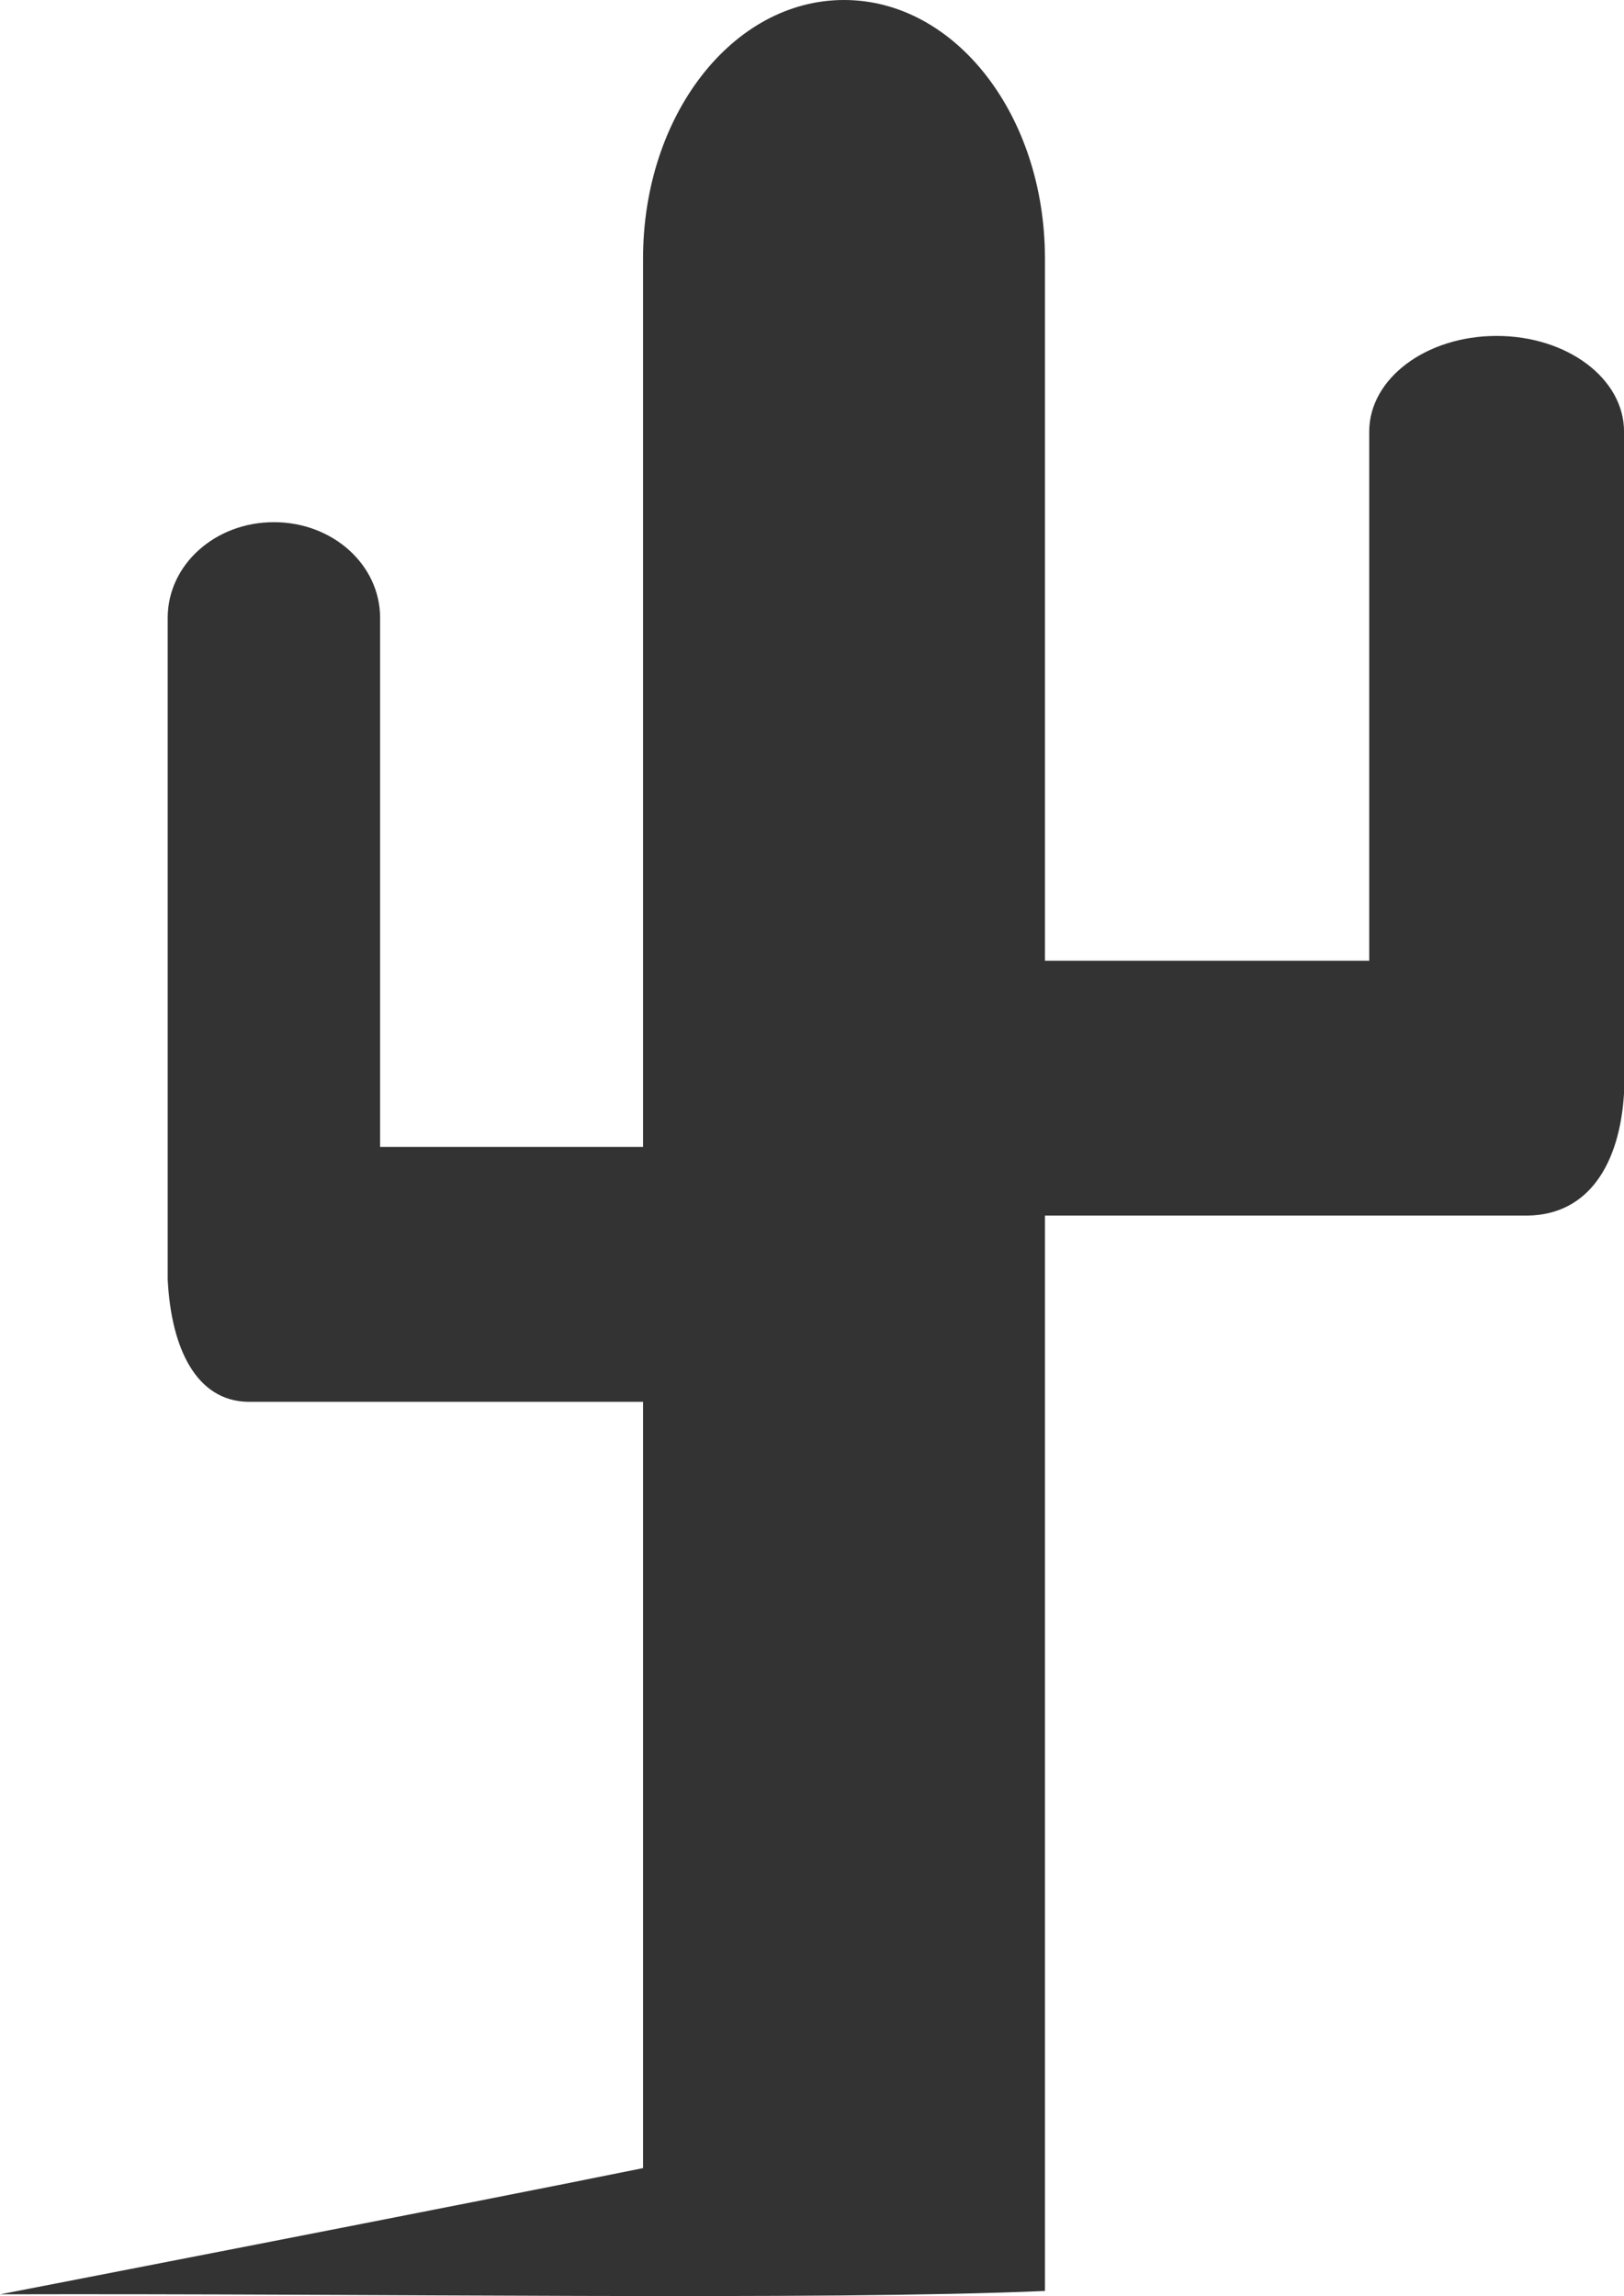 <?xml version="1.0" encoding="UTF-8" standalone="no"?>
<!-- Created with Inkscape (http://www.inkscape.org/) -->

<svg
   width="41.973mm"
   height="59.335mm"
   viewBox="0 0 41.973 59.335"
   version="1.1"
   id="svg60514"
   inkscape:version="1.2.2 (732a01da63, 2022-12-09)"
   sodipodi:docname="cactus.svg"
   xmlns:inkscape="http://www.inkscape.org/namespaces/inkscape"
   xmlns:sodipodi="http://sodipodi.sourceforge.net/DTD/sodipodi-0.dtd"
   xmlns="http://www.w3.org/2000/svg"
   xmlns:svg="http://www.w3.org/2000/svg">
  <sodipodi:namedview
     id="namedview60516"
     pagecolor="#ffffff"
     bordercolor="#000000"
     borderopacity="0.25"
     inkscape:showpageshadow="2"
     inkscape:pageopacity="0.0"
     inkscape:pagecheckerboard="0"
     inkscape:deskcolor="#d1d1d1"
     inkscape:document-units="mm"
     showgrid="false"
     inkscape:zoom="0.75544332"
     inkscape:cx="208.48685"
     inkscape:cy="334.24083"
     inkscape:window-width="1920"
     inkscape:window-height="1009"
     inkscape:window-x="-8"
     inkscape:window-y="-8"
     inkscape:window-maximized="1"
     inkscape:current-layer="layer1" />
  <defs
     id="defs60511" />
  <g
     inkscape:label="Layer 1"
     inkscape:groupmode="layer"
     id="layer1"
     transform="translate(-50.111,-60.343)">
    <path
       id="rect45691"
       style="fill:#333333;fill-opacity:1;stroke:none;stroke-width:0.4"
       d="m 71.924,60.343 c -2.877,0 -5.193,2.979 -5.193,6.679 v 22.961 h -6.796 V 76.309 c 0,-1.37 -1.224,-2.472 -2.745,-2.472 -1.521,0 -2.745,1.102 -2.745,2.472 v 17.095 c 0.089,1.795 0.745,3.144 2.078,3.165 h 10.208 v 19.802 c -4.478,0.91 -16.619,3.262 -16.619,3.262 9.824,-0.028 21.113,0.166 27.006,-0.087 V 91.756 h 12.474 c 1.6,-0.021 2.387,-1.37 2.493,-3.165 V 71.496 c 0,-1.37 -1.469,-2.472 -3.293,-2.472 -1.824,0 -3.293,1.102 -3.293,2.472 v 13.674 h -8.381 V 67.022 c 0,-3.7 -2.316,-6.679 -5.193,-6.679 z"
       sodipodi:nodetypes="ssccssscccccccccsssccss" />
  </g>
</svg>
